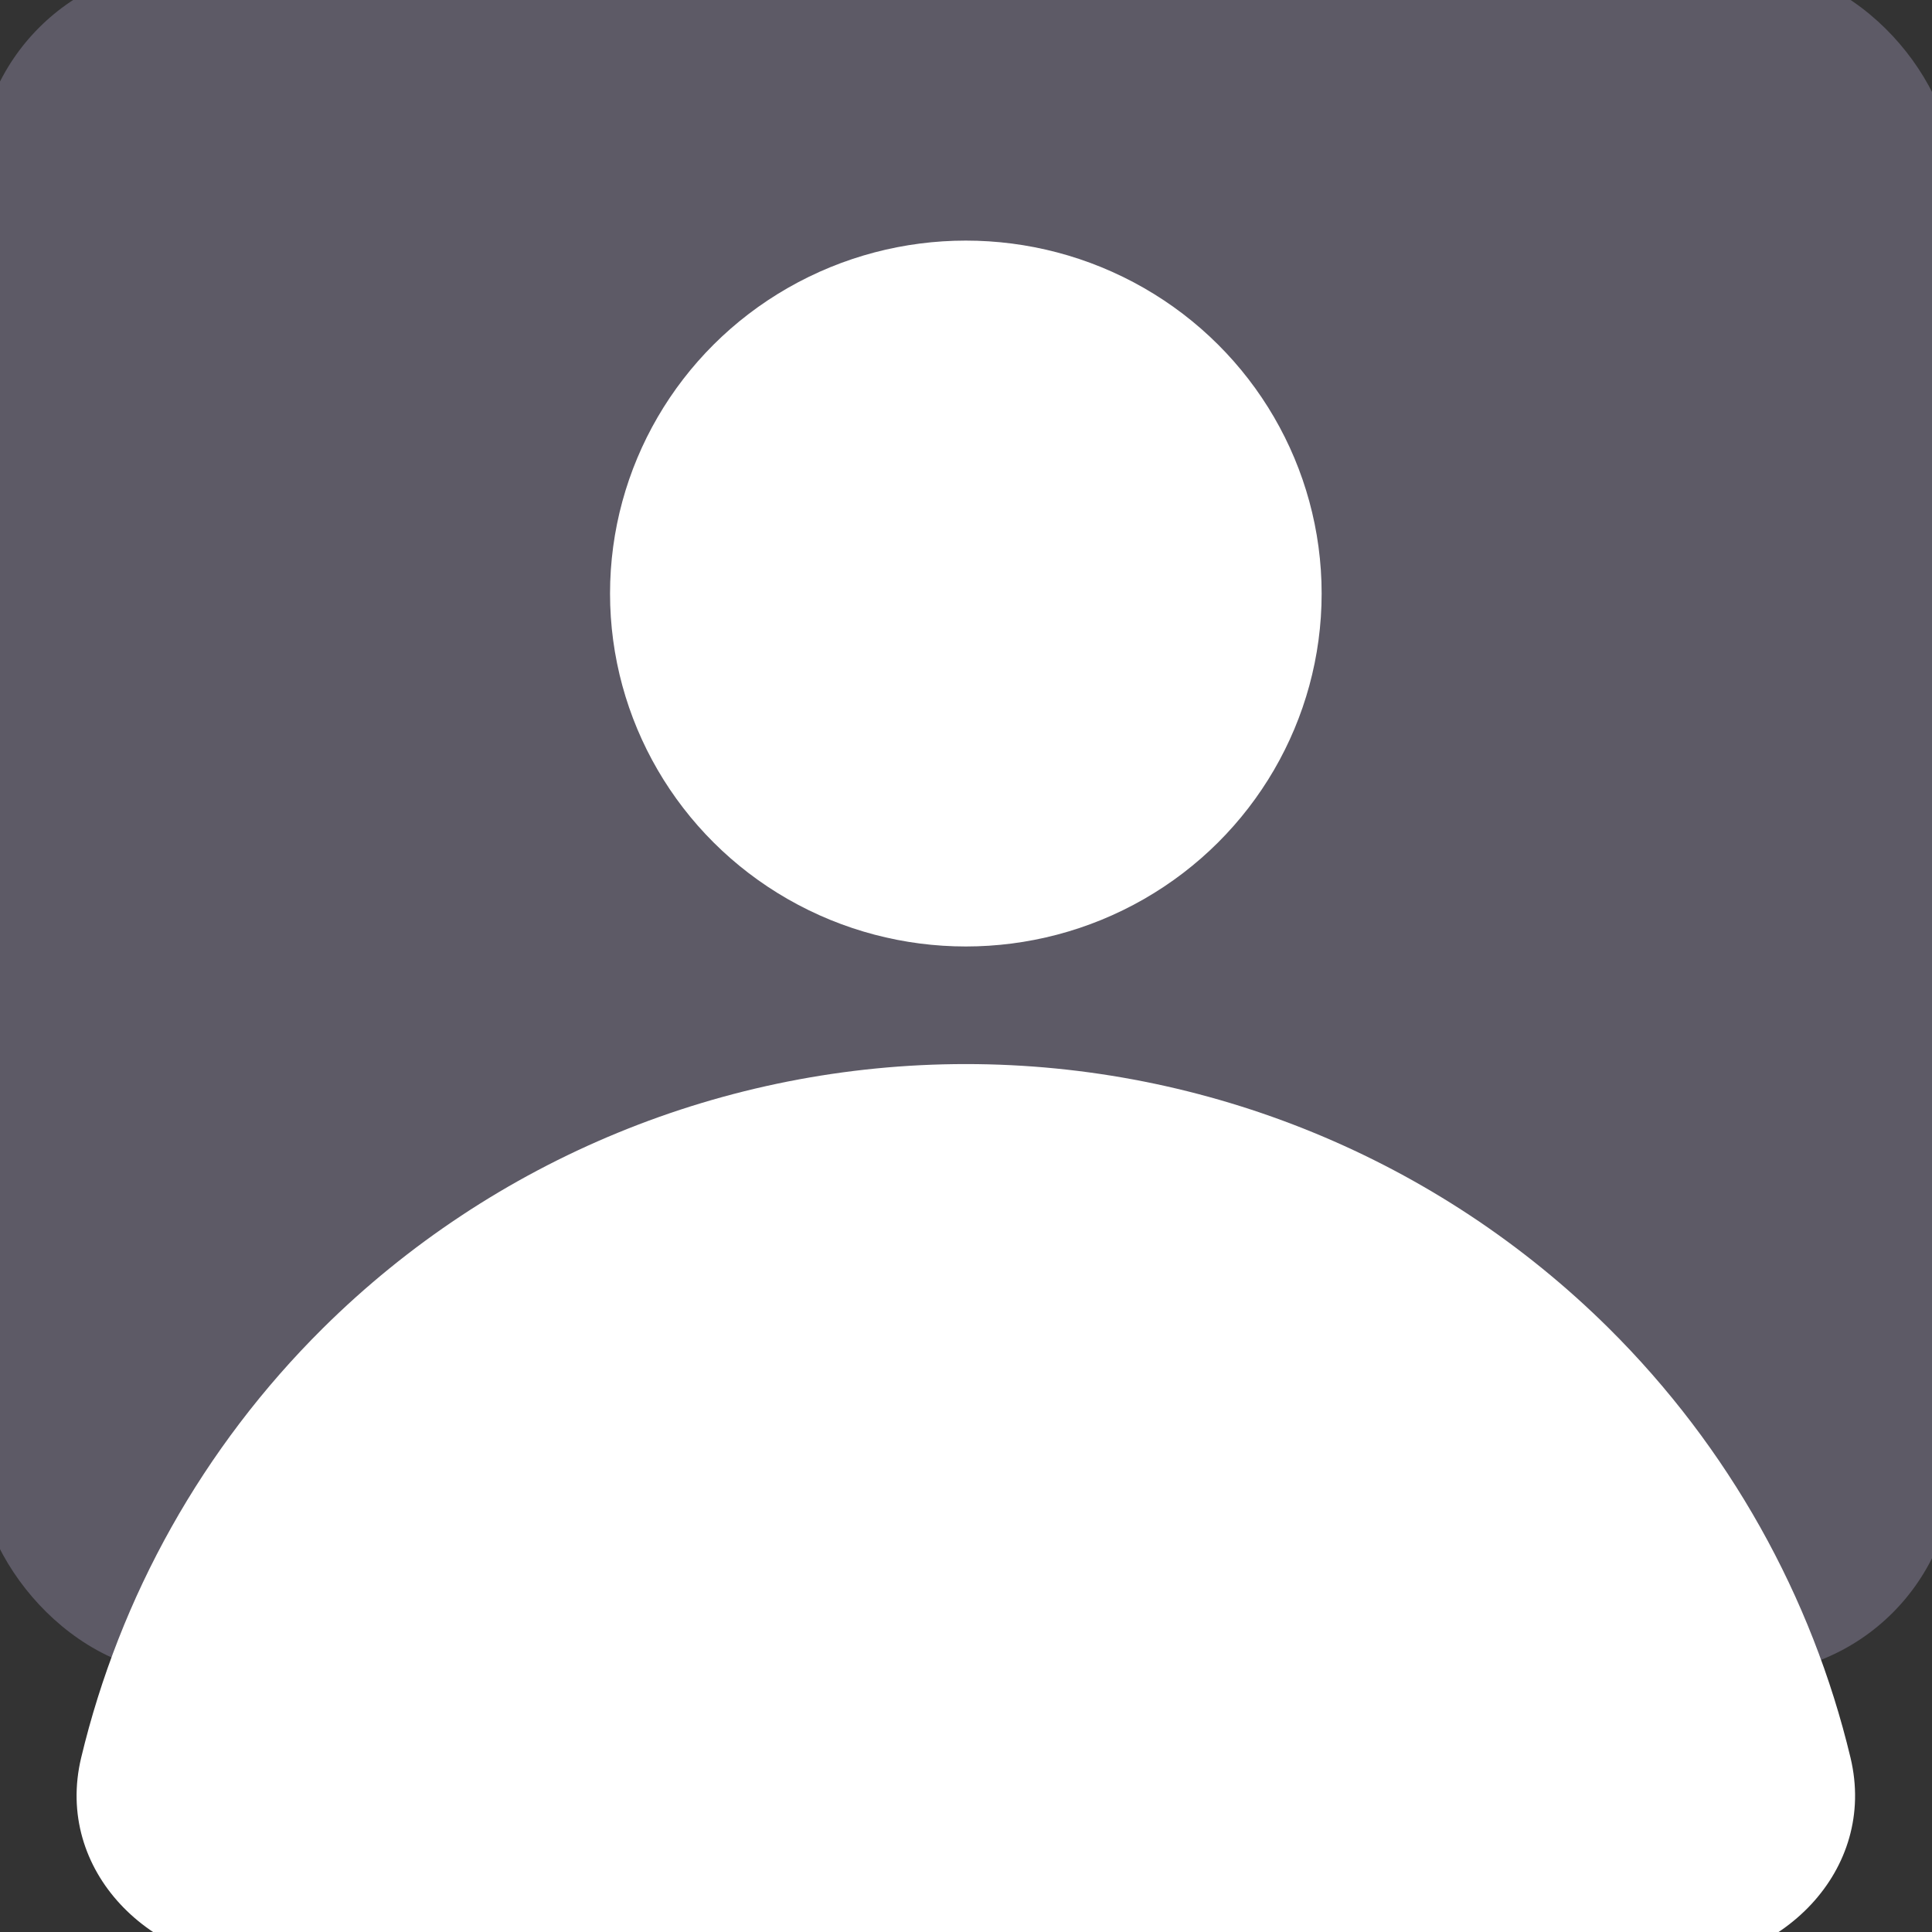 <?xml version="1.0" encoding="UTF-8" standalone="no" ?>
<!DOCTYPE svg PUBLIC "-//W3C//DTD SVG 1.1//EN" "http://www.w3.org/Graphics/SVG/1.1/DTD/svg11.dtd">
<svg xmlns="http://www.w3.org/2000/svg" xmlns:xlink="http://www.w3.org/1999/xlink" version="1.1" width="1080" height="1080" viewBox="0 0 1080 1080" xml:space="preserve">
<rect x="0" y="0" width="1080" height="1080" fill="#333333" stroke="none"/>
<desc>Created with Fabric.js 5.2.4</desc>
<defs>
</defs>
<g transform="matrix(1 0 0 1 540 540)" id="d35a9557-d526-46ac-8a42-a1fe2dd10271"  >
<rect style="stroke: none; stroke-width: 1; stroke-dasharray: none; stroke-linecap: butt; stroke-dashoffset: 0; stroke-linejoin: miter; stroke-miterlimit: 4; fill: rgb(255,255,255); fill-rule: nonzero; opacity: 1; visibility: hidden;" vector-effect="non-scaling-stroke"  x="-540" y="-540" rx="0" ry="0" width="1080" height="1080" />
</g>
<g transform="matrix(1 0 0 1 540 540)" id="becd9cde-3d06-4415-8ff1-53a955834f45"  >
</g>
<g transform="matrix(23.51 0 0 23.51 539.91 540.09)"  >
<g style="" vector-effect="non-scaling-stroke"   >
		<g transform="matrix(1 0 0 1 0 -3.47)"  >
<rect style="stroke: none; stroke-width: 1; stroke-dasharray: none; stroke-linecap: butt; stroke-dashoffset: 0; stroke-linejoin: miter; stroke-miterlimit: 4; fill: rgb(155,147,179); fill-opacity: 0.4; fill-rule: nonzero; opacity: 1;" vector-effect="non-scaling-stroke"  x="-23.5" y="-20.311" rx="5" ry="5" width="47" height="40.622" />
</g>
		<g transform="matrix(1 0 0 1 0 -8.86)"  >
<ellipse style="stroke: none; stroke-width: 1; stroke-dasharray: none; stroke-linecap: butt; stroke-dashoffset: 0; stroke-linejoin: miter; stroke-miterlimit: 4; fill: rgb(255,255,255); fill-rule: nonzero; opacity: 1;" vector-effect="non-scaling-stroke"  cx="0" cy="0" rx="8.46" ry="8.392" />
</g>
		<g transform="matrix(1 0 0 1 0 13.05)"  >
<path style="stroke: none; stroke-width: 1; stroke-dasharray: none; stroke-linecap: butt; stroke-dashoffset: 0; stroke-linejoin: miter; stroke-miterlimit: 4; fill: rgb(255,255,255); fill-rule: nonzero; opacity: 1;" vector-effect="non-scaling-stroke"  transform=" translate(-23.5, -36.83)" d="M 40.12 47.554 C 42.881 47.554 45.178 45.285 44.535 42.6 C 43.617 38.765 41.643 35.222 38.788 32.389 C 34.733 28.368 29.234 26.108 23.5 26.108 C 17.766 26.108 12.267 28.368 8.212 32.389 C 5.357 35.222 3.383 38.765 2.465 42.6 C 1.822 45.285 4.118 47.554 6.88 47.554 L 23.5 47.554 L 40.12 47.554 Z" stroke-linecap="round" />
</g>
</g>
</g>
</svg>